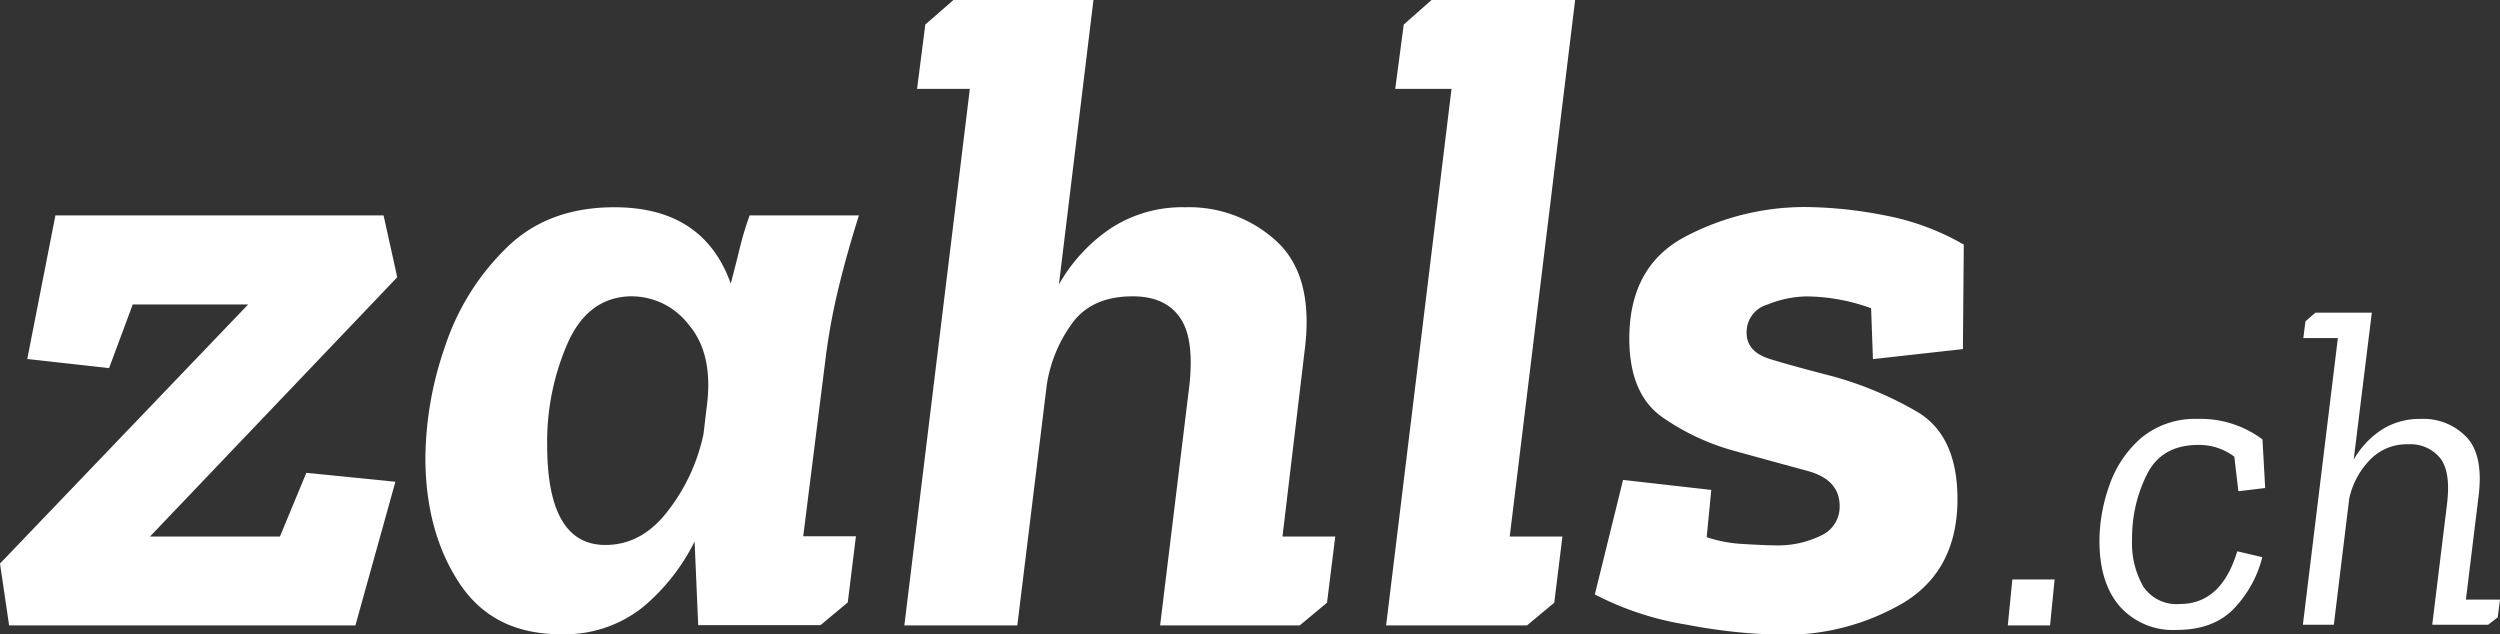 <svg xmlns="http://www.w3.org/2000/svg" viewBox="0 0 340.16 86.32"><rect x="0" y="0" width="340.16" height="86.32" fill="#333333" stroke="none"/><defs><style>.cls-1{fill:#FFF;}.cls-2{fill:#FFF;}</style></defs><g id="Ebene_2" data-name="Ebene 2"><g id="Logo"><path class="cls-1" d="M48.36,85.09H1.24L0,76.68,33.76,41.43H18.06l-3.22,8.66L3.71,48.85,7.54,29.31H52.19l1.86,8.41L20.41,73H38.09l3.59-8.66L53.8,65.55Z"></path><path class="cls-1" d="M116.87,29.31q-1.61,5.07-2.78,9.89a86,86,0,0,0-1.8,9.9l-3,23.87h7.17l-1.11,9-3.71,3.09H95l-.49-11.38a27.65,27.65,0,0,1-7,8.9,17,17,0,0,1-11.26,3.71q-9.15,0-13.73-6.92T57.88,62.46A47.21,47.21,0,0,1,60.6,47,33.19,33.19,0,0,1,69,33.64Q74.58,28.2,83.6,28.2q12.12,0,15.83,10.39c.41-1.57.81-3.12,1.18-4.64A41.53,41.53,0,0,1,102,29.31Zm-30.79,11q-5.94,0-8.78,6.24a33.48,33.48,0,0,0-2.85,14q0,13.6,7.92,13.6,5.07,0,8.65-4.82a25.65,25.65,0,0,0,4.7-10.26l.5-4.21Q97,48,93.68,44.15A9.78,9.78,0,0,0,86.08,40.32Z"></path><path class="cls-1" d="M125.9,3.34,129.73,0h19.05l-4.7,38.71a22.7,22.7,0,0,1,7-7.61,17.79,17.79,0,0,1,10.14-2.9,17.59,17.59,0,0,1,12.55,4.7q5,4.7,3.77,14.59L174.5,73h7.18l-1.12,9-3.71,3.09h-19l3.83-31.42q1-7.17-1-10.26c-1.32-2.06-3.51-3.09-6.55-3.09q-5.32,0-8,3.34a19,19,0,0,0-3.71,8.78l-4,32.65H123.05l8.91-73h-7.18Z"></path><path class="cls-1" d="M191,3.34,194.78,0h19.54l-8.9,73h7.17l-1.11,9-3.71,3.09H188.6l8.9-73h-7.66Z"></path><path class="cls-1" d="M241.41,74.2a13.28,13.28,0,0,0,6.43-1.36,4.28,4.28,0,0,0,2.47-4q0-3.58-4.39-4.77t-9.71-2.66a31.68,31.68,0,0,1-10-4.63q-4.51-3.15-4.52-10.7,0-9.9,7.67-13.91a34.89,34.89,0,0,1,16.45-4,58,58,0,0,1,10.51,1.11,34.11,34.11,0,0,1,10.88,4l-.12,14.22-12.24,1.36-.25-6.92a26.27,26.27,0,0,0-8.78-1.61,14.7,14.7,0,0,0-5.32,1.11,3.9,3.9,0,0,0-2.84,3.83c0,1.74,1.07,2.93,3.21,3.59s5,1.44,8.53,2.35a48.3,48.3,0,0,1,11.26,4.7q5.69,3.21,5.69,12,0,9.52-7.17,14a31.74,31.74,0,0,1-17.07,4.45A74,74,0,0,1,229.53,85,40.92,40.92,0,0,1,217,80.88l3.84-15.58,12,1.36-.62,6.43a18.41,18.41,0,0,0,5,.93C239.2,74.14,240.58,74.2,241.41,74.2Z"></path><path class="cls-2" d="M273.19,85.09l.62-6.25h5.75l-.62,6.25Z"></path><path class="cls-2" d="M299.1,60.54q-5,0-7,4.05a19.19,19.19,0,0,0-2,8.75,11.86,11.86,0,0,0,1.52,6.46,5.43,5.43,0,0,0,5,2.38q5.63,0,7.79-7.17l3.41.8a15.59,15.59,0,0,1-3.65,6.77c-1.86,2.08-4.54,3.13-8,3.13a9.67,9.67,0,0,1-7.76-3.22c-1.84-2.14-2.75-5.11-2.75-8.9a22.7,22.7,0,0,1,1.33-7.49,15,15,0,0,1,4.29-6.46A11.44,11.44,0,0,1,299,57a14,14,0,0,1,8.84,2.79l.37,6.61-3.65.44-.55-4.7A7.9,7.9,0,0,0,299.1,60.54Z"></path><path class="cls-2" d="M313.69,43.72l1.36-1.18h7.67l-2.47,20a12,12,0,0,1,3.71-4A9.56,9.56,0,0,1,329.4,57a8.09,8.09,0,0,1,6.21,2.48c1.55,1.65,2.09,4.3,1.64,8l-1.73,14.1h4.64L339.85,84l-1.3,1h-7.61l2-16.33q.56-4.45-.92-6.34a5.21,5.21,0,0,0-4.33-1.88,6.93,6.93,0,0,0-5.35,2.25,10.88,10.88,0,0,0-2.69,5.11l-2.1,17.19h-4.21l4.76-39h-4.7Z"></path></g></g></svg>